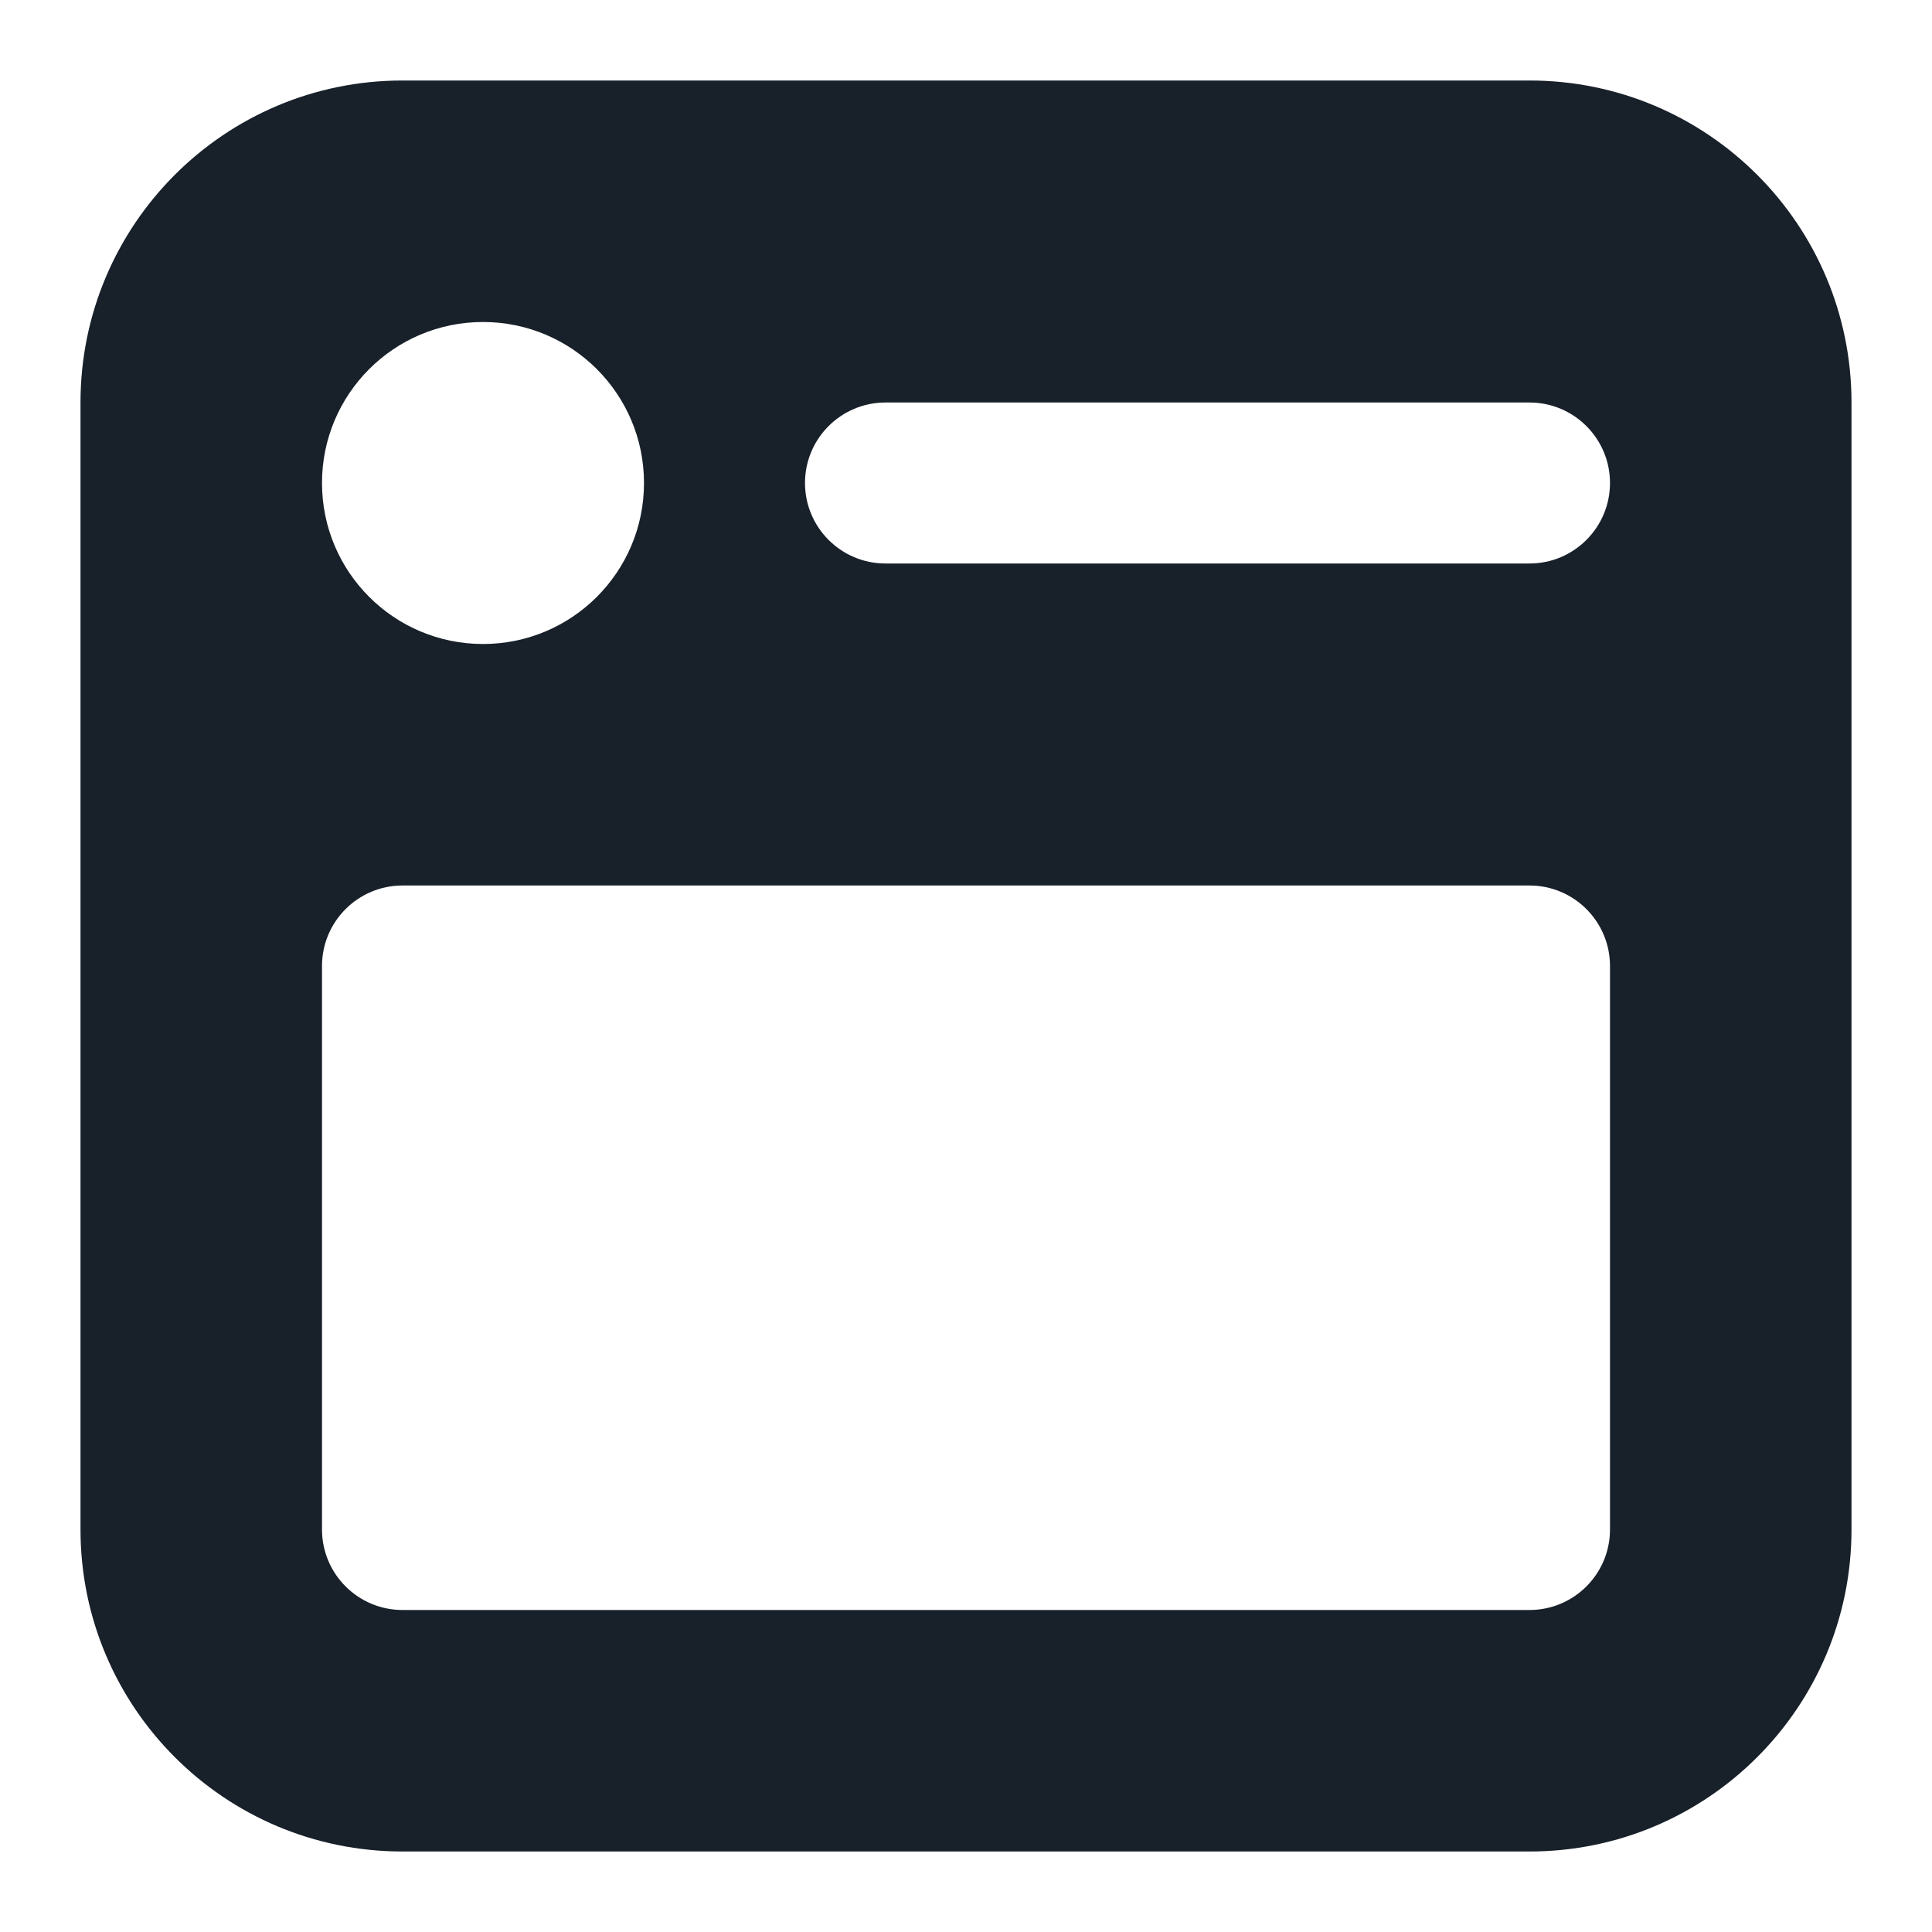<svg width="24" height="24" viewBox="0 0 24 24" fill="none" xmlns="http://www.w3.org/2000/svg">
<path fill-rule="evenodd" clip-rule="evenodd" d="M5 1C2.791 1 1 2.791 1 5V19C1 21.209 2.791 23 5 23H19C21.209 23 23 21.209 23 19V5C23 2.791 21.209 1 19 1H5ZM6 4C4.895 4 4 4.895 4 6C4 7.105 4.895 8 6 8C7.105 8 8 7.105 8 6C8 4.895 7.105 4 6 4ZM10 6C10 5.448 10.448 5 11 5H19C19.552 5 20 5.448 20 6C20 6.552 19.552 7 19 7H11C10.448 7 10 6.552 10 6ZM5 11C4.448 11 4 11.448 4 12V19C4 19.552 4.448 20 5 20H19C19.552 20 20 19.552 20 19V12C20 11.448 19.552 11 19 11H5Z" fill="#18202A"/>
</svg>

